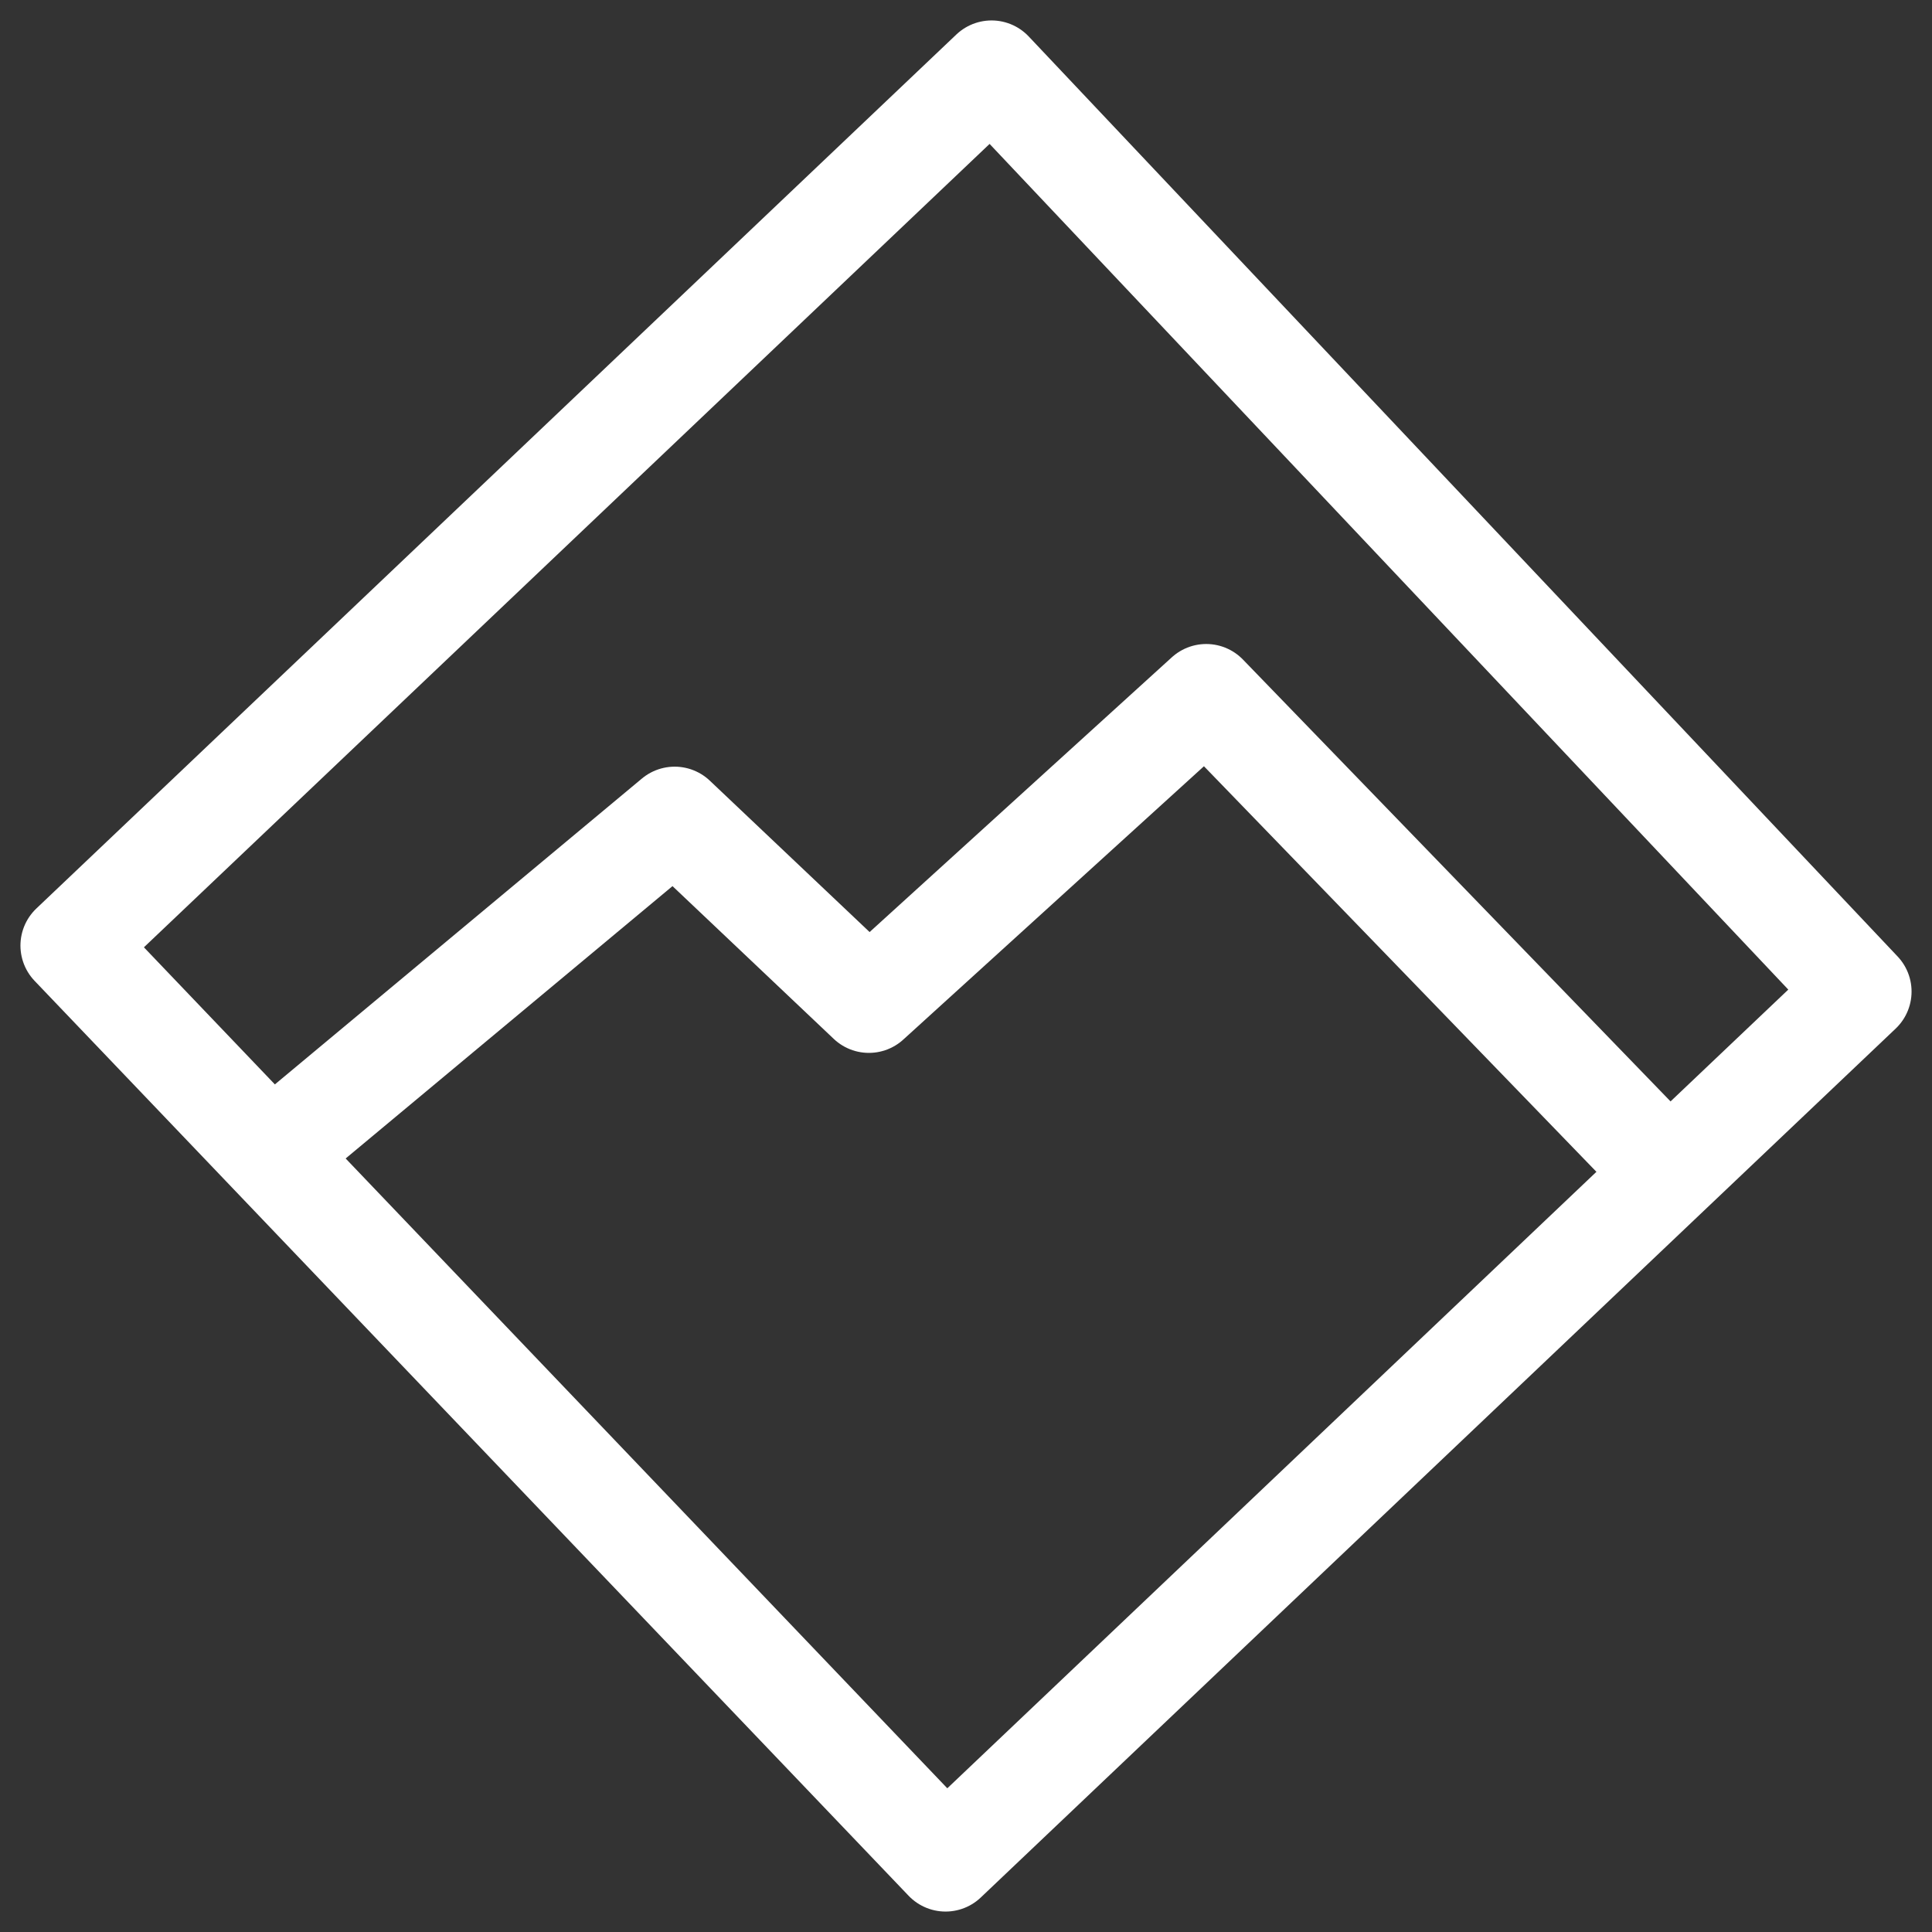 <svg xmlns="http://www.w3.org/2000/svg" width="37.8" height="37.8">
  <rect width="100%" height="100%" fill="#333333" stroke="none"/>
  <defs>
    <style>
      .a{fill:none;stroke:#fff;stroke-linecap:round;stroke-linejoin:round;stroke-miterlimit:10;stroke-width:2px}
    </style>
  </defs>
  <path d="M1.4 18.5l18-17.1 17 18-17.9 17z" class="a"/>
  <path d="M5.4 22.5l7.8-6.5 3.8 3.6 6.6-6 9 9.3" class="a"/>
</svg>
